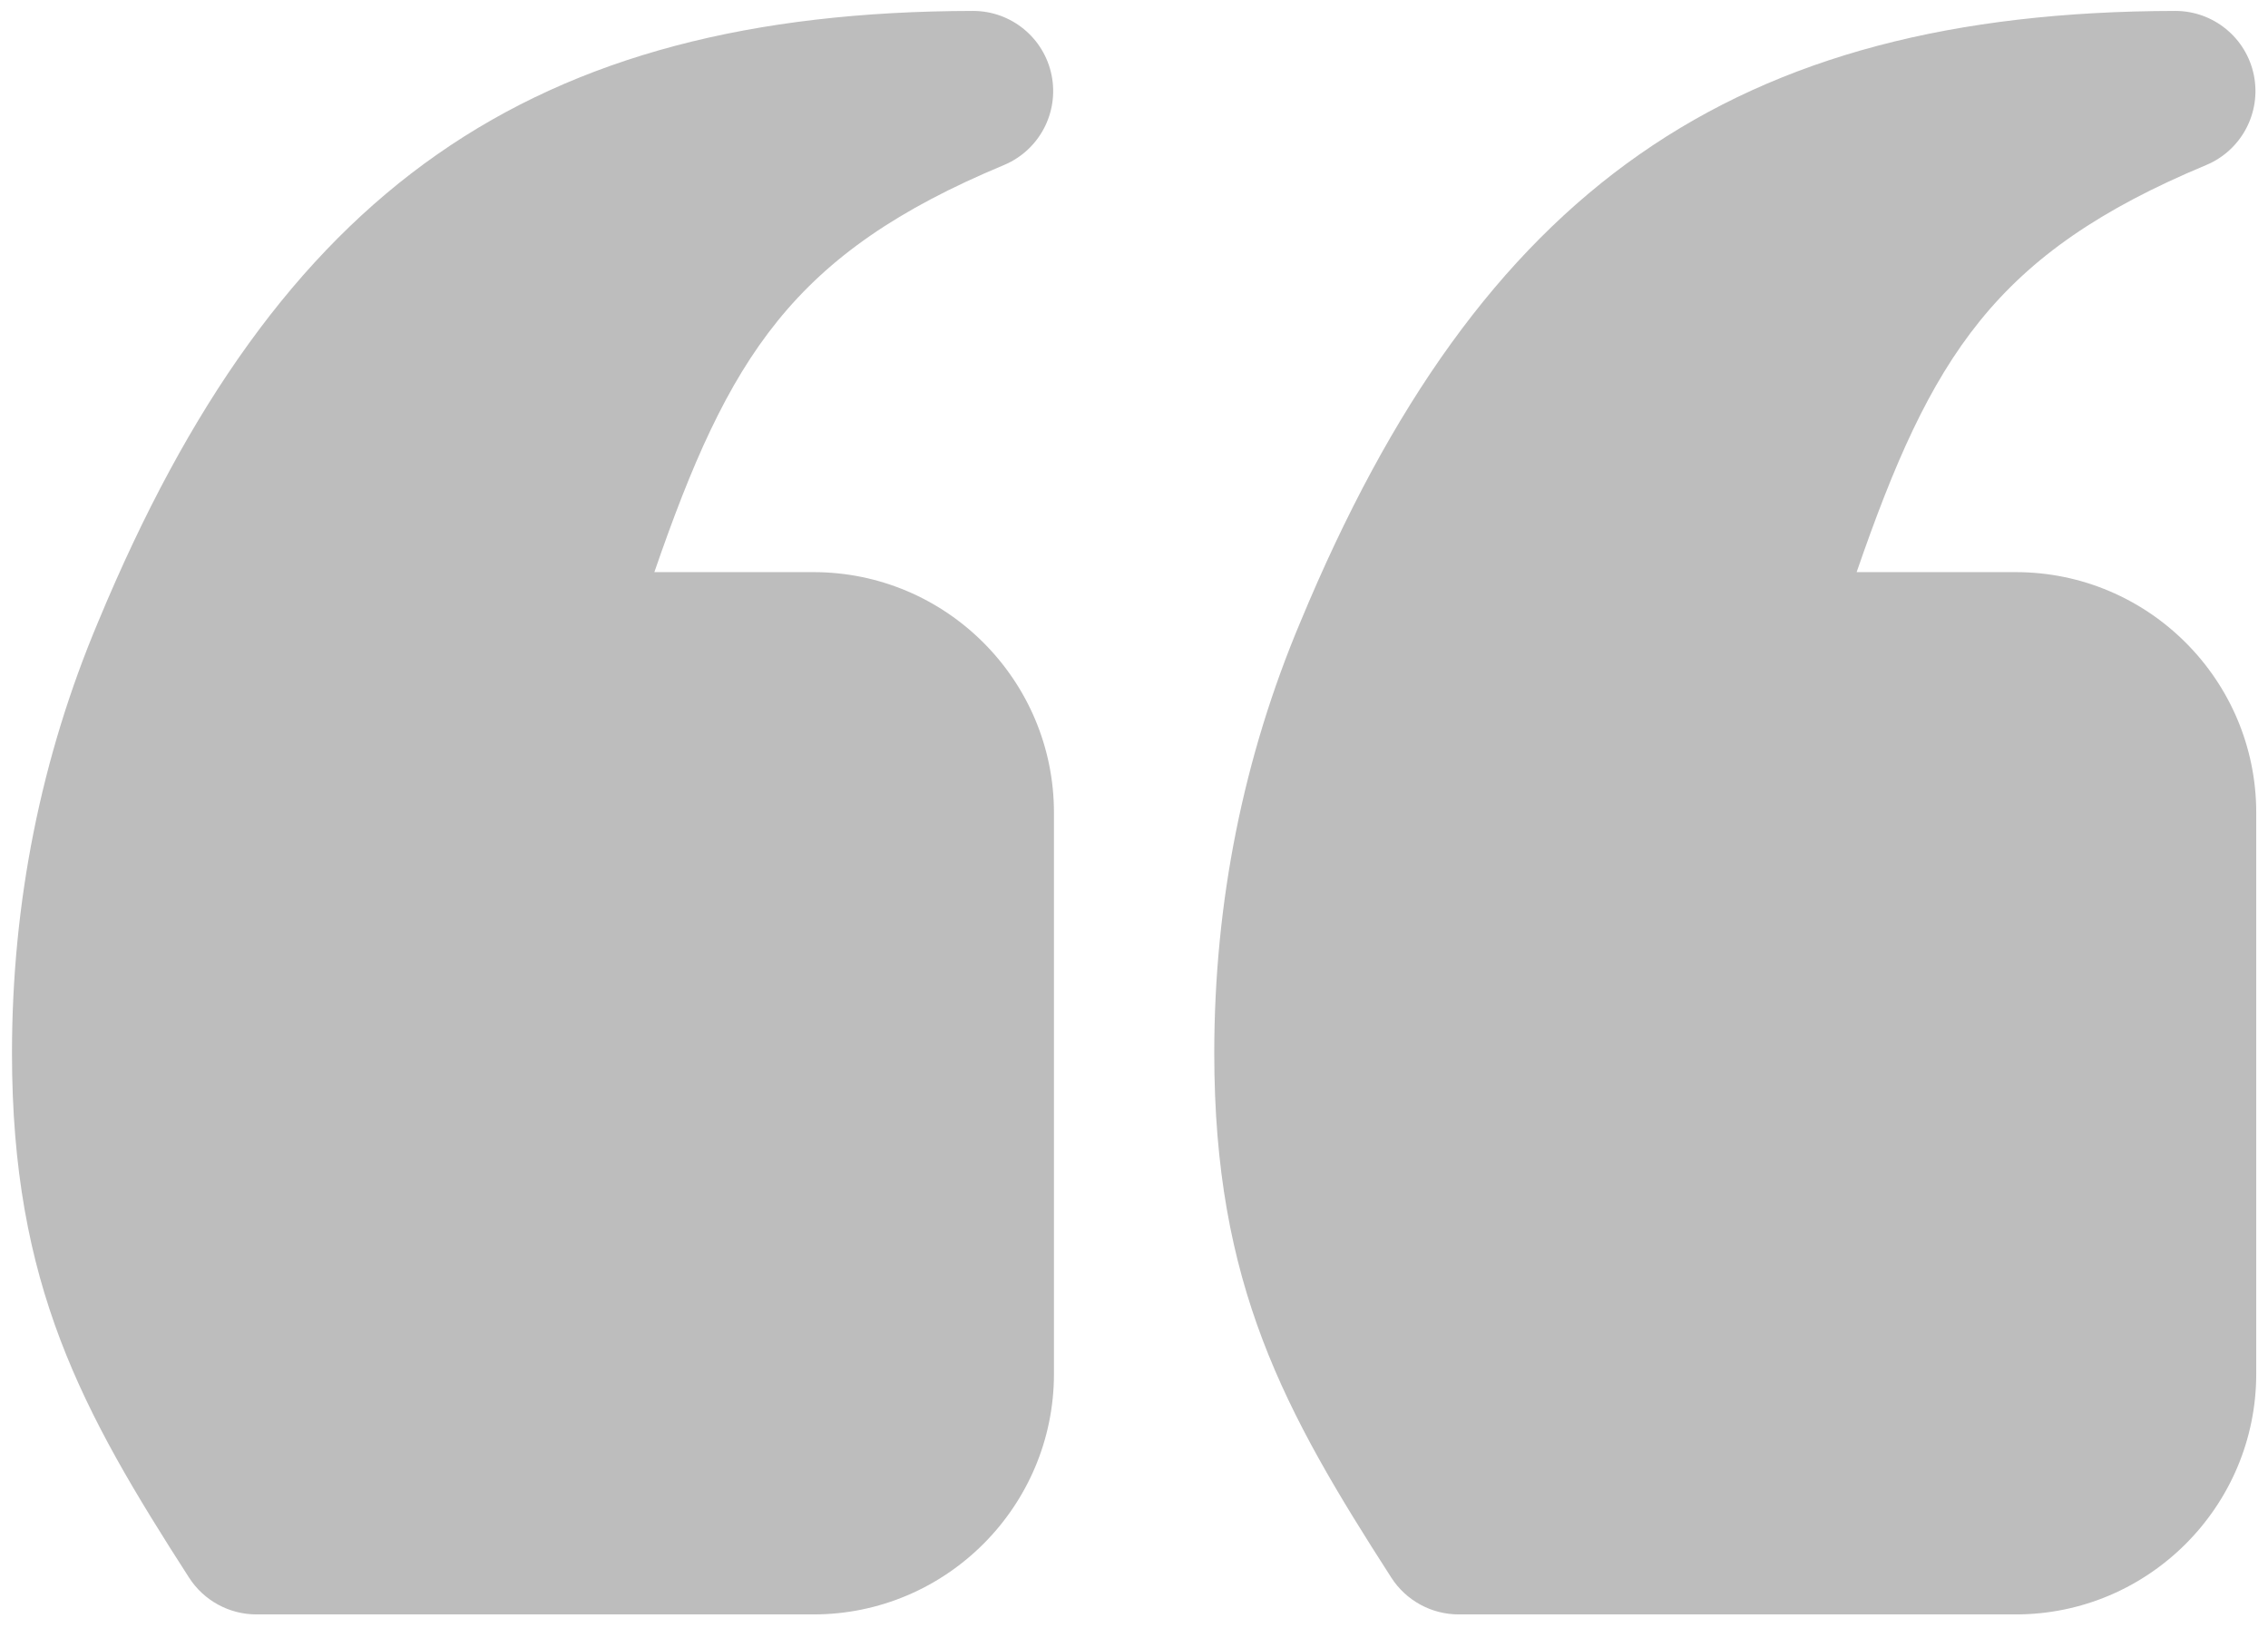 <svg width="85" height="61" viewBox="0 0 85 61" fill="none" xmlns="http://www.w3.org/2000/svg">
<path d="M30.488 21.436H24.524C27.314 13.357 29.696 9.488 37.623 6.185C38.946 5.633 39.694 4.225 39.412 2.82C39.13 1.418 37.898 0.409 36.467 0.409H36.461C19.924 0.438 10.426 7.068 3.69 23.272C1.541 28.362 0.449 33.809 0.449 39.459C0.449 48.149 3.078 52.88 7.085 59.108C7.636 59.967 8.59 60.487 9.611 60.487H30.488C35.458 60.487 39.5 56.444 39.5 51.475V30.448C39.5 25.478 35.458 21.436 30.488 21.436ZM75.547 21.436H69.583C72.373 13.357 74.755 9.488 82.681 6.185C84.004 5.633 84.752 4.225 84.471 2.82C84.189 1.418 82.957 0.409 81.525 0.409H81.519C64.983 0.438 55.484 7.068 48.749 23.272C46.599 28.362 45.508 33.809 45.508 39.459C45.508 48.149 48.136 52.88 52.143 59.108C52.695 59.967 53.648 60.487 54.669 60.487H75.547C80.516 60.487 84.559 56.444 84.559 51.475V30.448C84.559 25.478 80.516 21.436 75.547 21.436Z" fill="#BDBDBD"/>
</svg>
